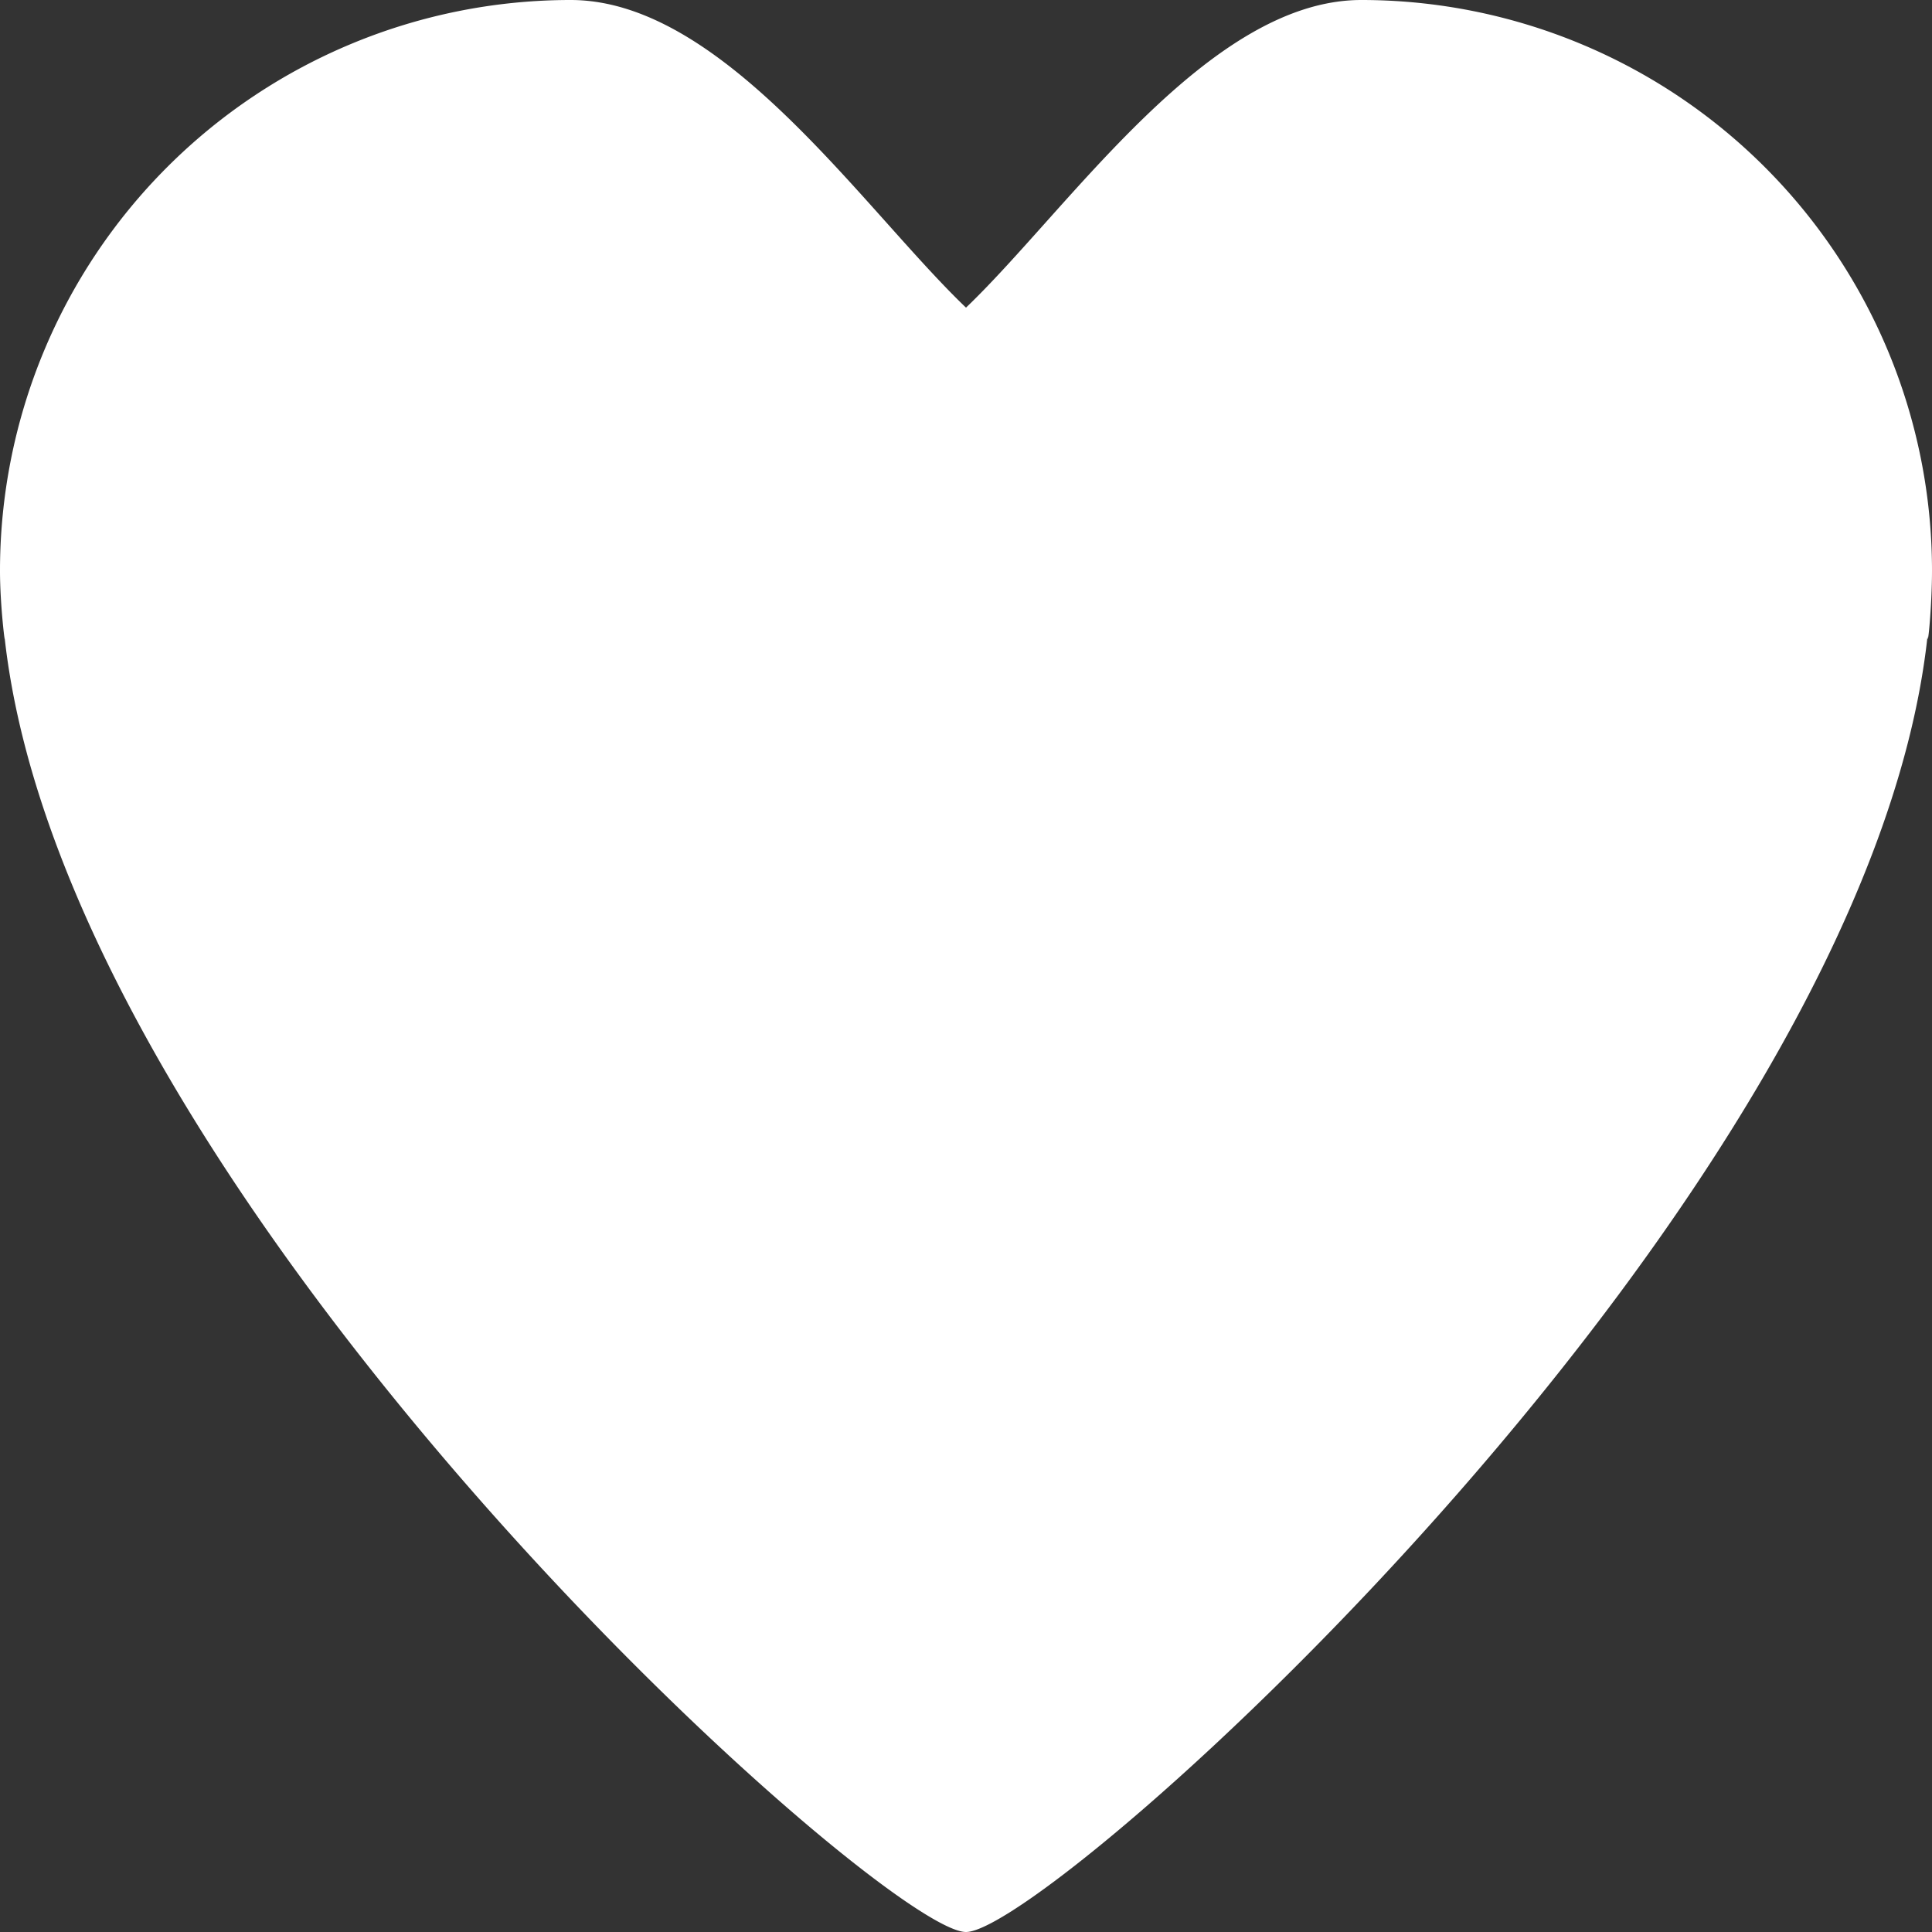 <svg xmlns="http://www.w3.org/2000/svg" width="13" height="13">
  <rect width="100%" height="100%" fill="#333333" stroke="none"/>
  <path fill-rule="evenodd" fill="rgb(255, 255, 255)" d="M13 3.84A3.84 3.84 0 009.16 0C8.13 0 7.19 1.41 6.5 2.07 5.81 1.41 4.87 0 3.84 0A3.84 3.84 0 000 3.84c0 .25.04.54.03.44C.44 8.08 5.93 13 6.5 13c.57 0 6.06-4.92 6.47-8.72 0 .1.03-.2.03-.44"/>
</svg>
